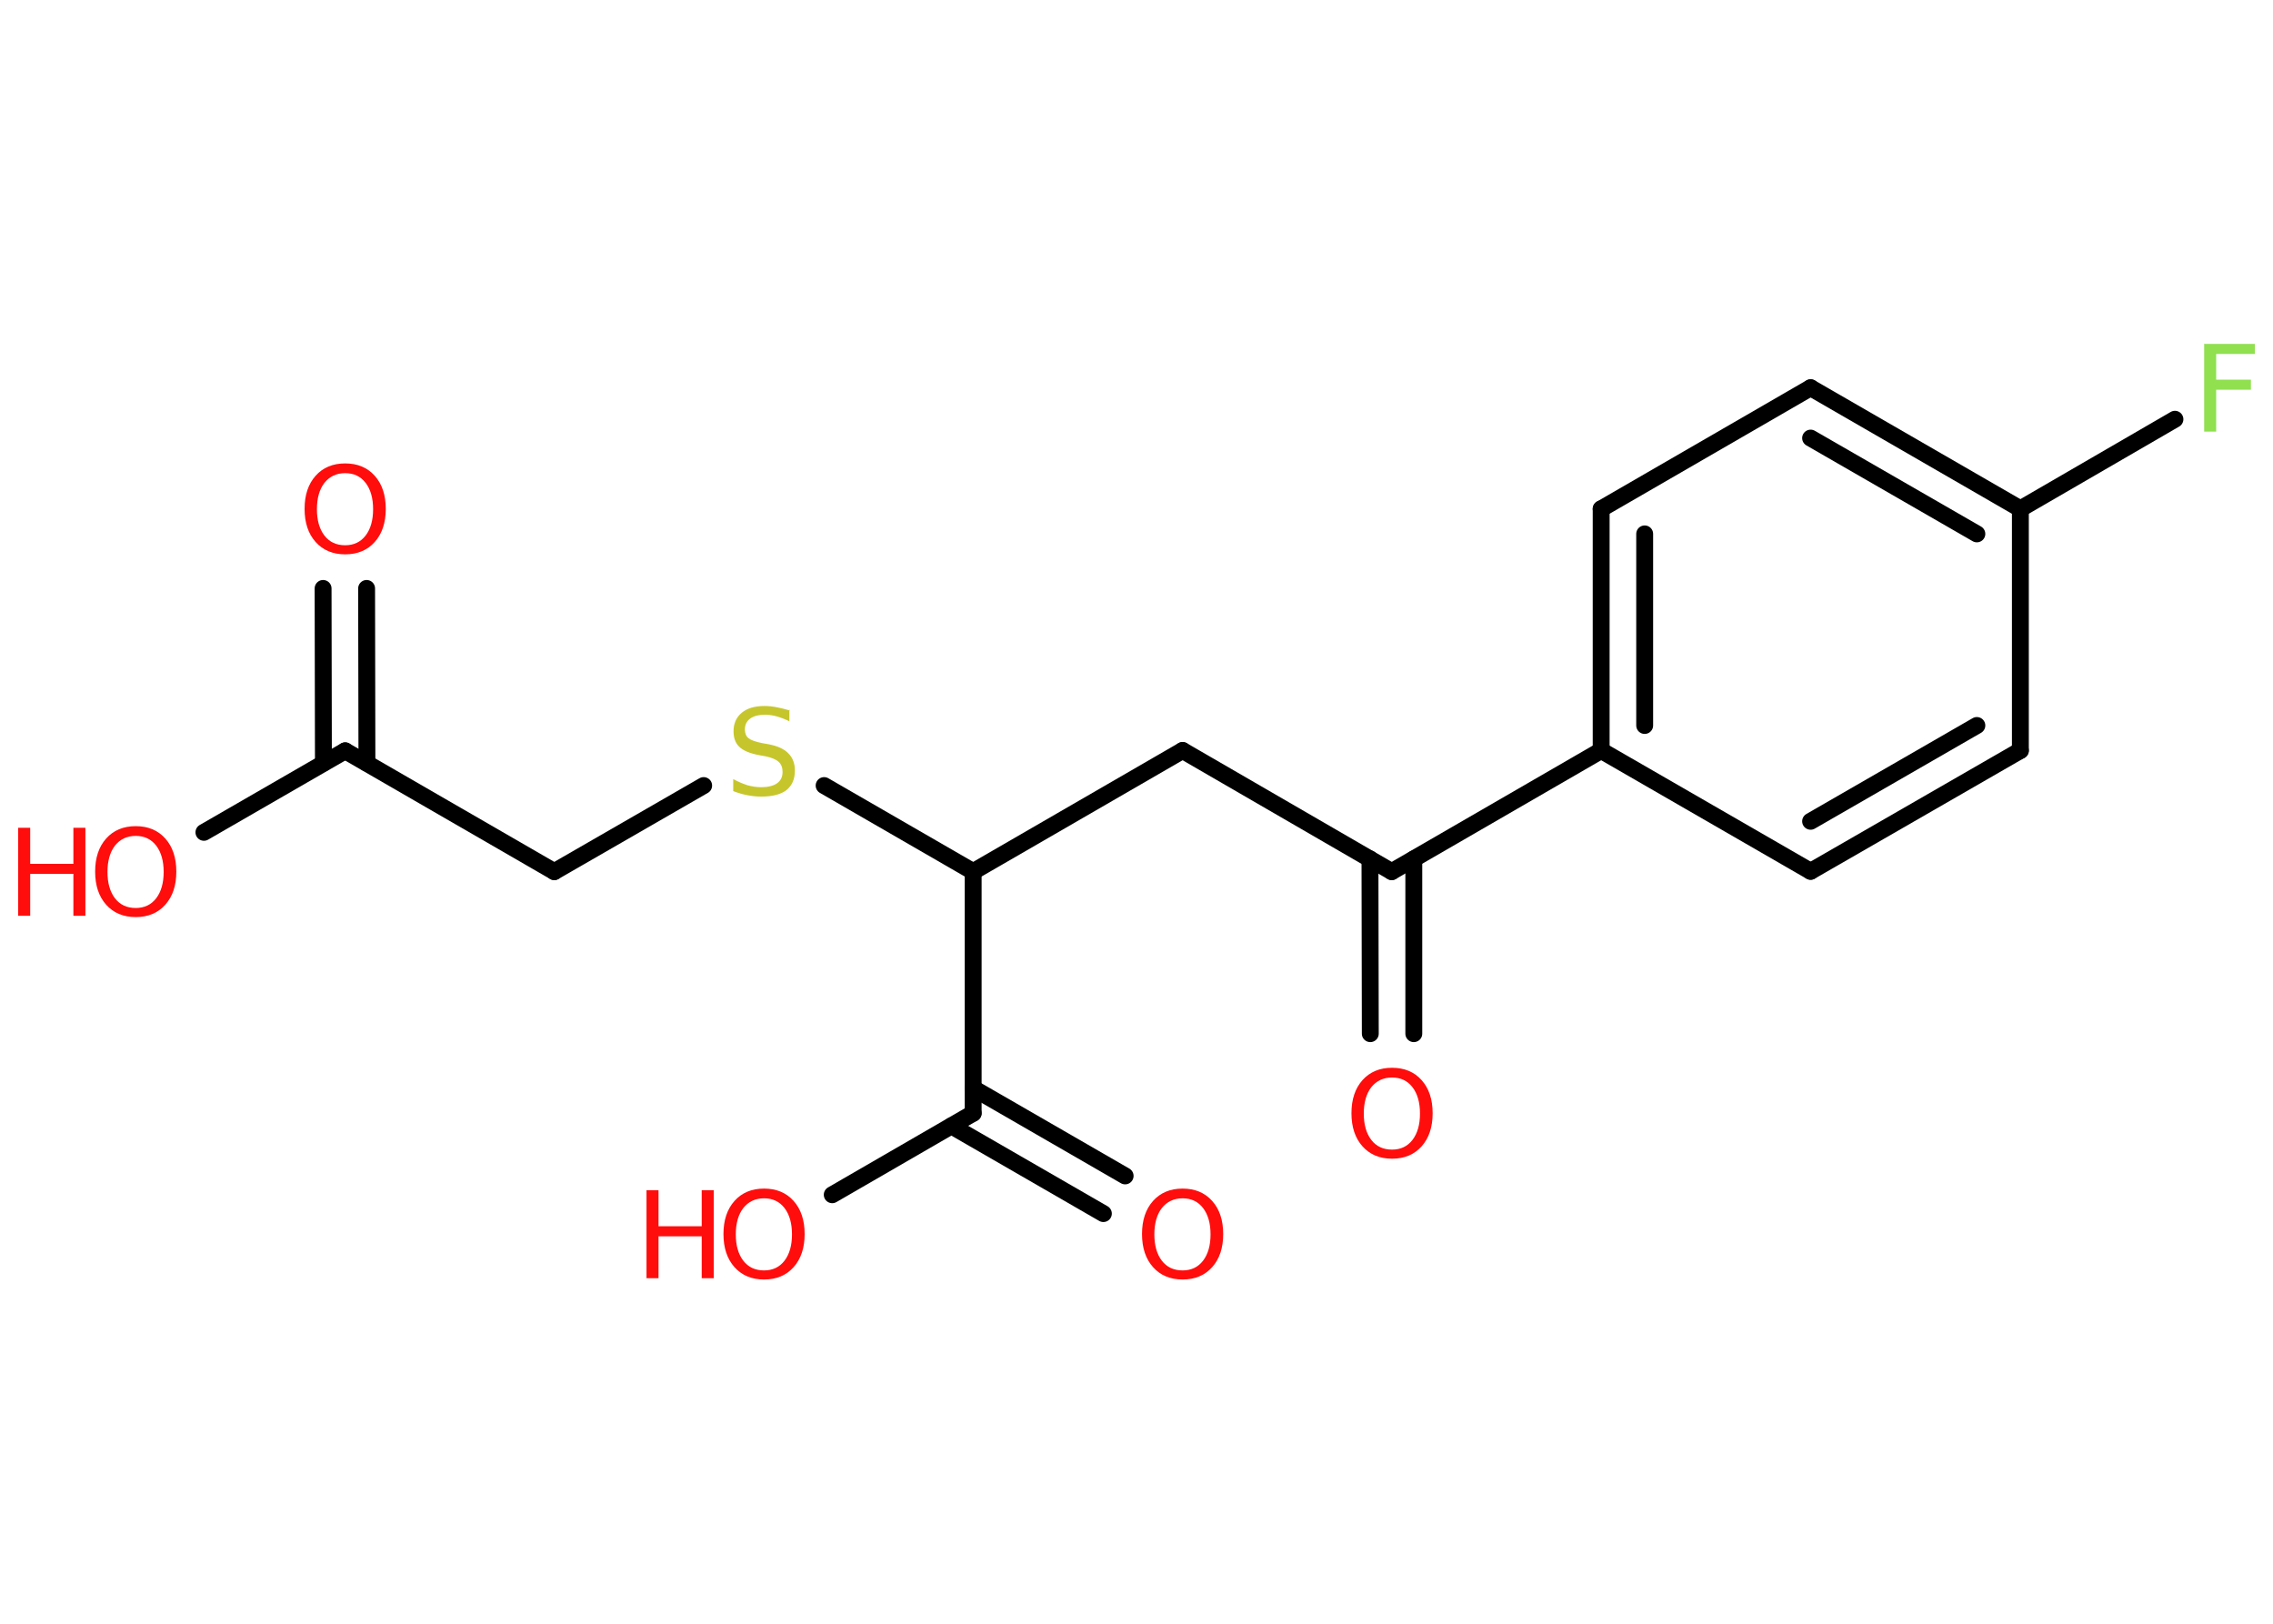 <?xml version='1.0' encoding='UTF-8'?>
<!DOCTYPE svg PUBLIC "-//W3C//DTD SVG 1.1//EN" "http://www.w3.org/Graphics/SVG/1.1/DTD/svg11.dtd">
<svg version='1.2' xmlns='http://www.w3.org/2000/svg' xmlns:xlink='http://www.w3.org/1999/xlink' width='70.0mm' height='50.0mm' viewBox='0 0 70.0 50.0'>
  <desc>Generated by the Chemistry Development Kit (http://github.com/cdk)</desc>
  <g stroke-linecap='round' stroke-linejoin='round' stroke='#000000' stroke-width='.52' fill='#FF0D0D'>
    <rect x='.0' y='.0' width='70.0' height='50.0' fill='#FFFFFF' stroke='none'/>
    <g id='mol1' class='mol'>
      <g id='mol1bnd1' class='bond'>
        <line x1='11.29' y1='18.12' x2='11.3' y2='23.5'/>
        <line x1='9.95' y1='18.12' x2='9.96' y2='23.5'/>
      </g>
      <line id='mol1bnd2' class='bond' x1='10.63' y1='23.12' x2='6.28' y2='25.63'/>
      <line id='mol1bnd3' class='bond' x1='10.63' y1='23.12' x2='17.07' y2='26.84'/>
      <line id='mol1bnd4' class='bond' x1='17.07' y1='26.84' x2='21.67' y2='24.19'/>
      <line id='mol1bnd5' class='bond' x1='25.38' y1='24.19' x2='29.97' y2='26.84'/>
      <line id='mol1bnd6' class='bond' x1='29.97' y1='26.84' x2='36.42' y2='23.11'/>
      <line id='mol1bnd7' class='bond' x1='36.42' y1='23.11' x2='42.86' y2='26.84'/>
      <g id='mol1bnd8' class='bond'>
        <line x1='43.54' y1='26.45' x2='43.54' y2='31.83'/>
        <line x1='42.19' y1='26.45' x2='42.2' y2='31.83'/>
      </g>
      <line id='mol1bnd9' class='bond' x1='42.86' y1='26.84' x2='49.31' y2='23.11'/>
      <g id='mol1bnd10' class='bond'>
        <line x1='49.31' y1='15.67' x2='49.31' y2='23.11'/>
        <line x1='50.65' y1='16.44' x2='50.65' y2='22.34'/>
      </g>
      <line id='mol1bnd11' class='bond' x1='49.31' y1='15.67' x2='55.76' y2='11.94'/>
      <g id='mol1bnd12' class='bond'>
        <line x1='62.22' y1='15.67' x2='55.76' y2='11.94'/>
        <line x1='60.88' y1='16.44' x2='55.76' y2='13.49'/>
      </g>
      <line id='mol1bnd13' class='bond' x1='62.22' y1='15.67' x2='66.98' y2='12.91'/>
      <line id='mol1bnd14' class='bond' x1='62.22' y1='15.67' x2='62.22' y2='23.11'/>
      <g id='mol1bnd15' class='bond'>
        <line x1='55.76' y1='26.83' x2='62.22' y2='23.11'/>
        <line x1='55.76' y1='25.29' x2='60.88' y2='22.34'/>
      </g>
      <line id='mol1bnd16' class='bond' x1='49.31' y1='23.11' x2='55.76' y2='26.83'/>
      <line id='mol1bnd17' class='bond' x1='29.97' y1='26.84' x2='29.97' y2='34.28'/>
      <g id='mol1bnd18' class='bond'>
        <line x1='29.97' y1='33.51' x2='34.65' y2='36.21'/>
        <line x1='29.3' y1='34.67' x2='33.98' y2='37.37'/>
      </g>
      <line id='mol1bnd19' class='bond' x1='29.97' y1='34.28' x2='25.63' y2='36.79'/>
      <path id='mol1atm1' class='atom' d='M10.63 14.57q-.4 .0 -.64 .3q-.23 .3 -.23 .81q.0 .51 .23 .81q.23 .3 .64 .3q.4 .0 .63 -.3q.23 -.3 .23 -.81q.0 -.51 -.23 -.81q-.23 -.3 -.63 -.3zM10.63 14.27q.57 .0 .91 .38q.34 .38 .34 1.02q.0 .64 -.34 1.02q-.34 .38 -.91 .38q-.57 .0 -.91 -.38q-.34 -.38 -.34 -1.02q.0 -.64 .34 -1.02q.34 -.38 .91 -.38z' stroke='none'/>
      <g id='mol1atm3' class='atom'>
        <path d='M4.18 25.74q-.4 .0 -.64 .3q-.23 .3 -.23 .81q.0 .51 .23 .81q.23 .3 .64 .3q.4 .0 .63 -.3q.23 -.3 .23 -.81q.0 -.51 -.23 -.81q-.23 -.3 -.63 -.3zM4.18 25.44q.57 .0 .91 .38q.34 .38 .34 1.02q.0 .64 -.34 1.02q-.34 .38 -.91 .38q-.57 .0 -.91 -.38q-.34 -.38 -.34 -1.02q.0 -.64 .34 -1.02q.34 -.38 .91 -.38z' stroke='none'/>
        <path d='M.56 25.49h.37v1.11h1.33v-1.11h.37v2.71h-.37v-1.29h-1.33v1.29h-.37v-2.71z' stroke='none'/>
      </g>
      <path id='mol1atm5' class='atom' d='M24.31 21.85v.36q-.21 -.1 -.39 -.15q-.18 -.05 -.36 -.05q-.3 .0 -.46 .12q-.16 .12 -.16 .33q.0 .18 .11 .27q.11 .09 .41 .15l.22 .04q.41 .08 .6 .28q.2 .2 .2 .53q.0 .39 -.26 .6q-.26 .2 -.78 .2q-.19 .0 -.41 -.04q-.22 -.04 -.45 -.13v-.37q.22 .12 .44 .19q.21 .06 .42 .06q.32 .0 .49 -.12q.17 -.12 .17 -.35q.0 -.2 -.12 -.31q-.12 -.11 -.4 -.17l-.22 -.04q-.41 -.08 -.59 -.25q-.18 -.17 -.18 -.48q.0 -.36 .25 -.57q.25 -.21 .7 -.21q.19 .0 .39 .04q.2 .04 .4 .1z' stroke='none' fill='#C6C62C'/>
      <path id='mol1atm9' class='atom' d='M42.87 33.18q-.4 .0 -.64 .3q-.23 .3 -.23 .81q.0 .51 .23 .81q.23 .3 .64 .3q.4 .0 .63 -.3q.23 -.3 .23 -.81q.0 -.51 -.23 -.81q-.23 -.3 -.63 -.3zM42.87 32.88q.57 .0 .91 .38q.34 .38 .34 1.02q.0 .64 -.34 1.02q-.34 .38 -.91 .38q-.57 .0 -.91 -.38q-.34 -.38 -.34 -1.02q.0 -.64 .34 -1.02q.34 -.38 .91 -.38z' stroke='none'/>
      <path id='mol1atm14' class='atom' d='M67.89 10.59h1.55v.31h-1.19v.79h1.07v.31h-1.07v1.29h-.37v-2.71z' stroke='none' fill='#90E050'/>
      <path id='mol1atm18' class='atom' d='M36.42 36.9q-.4 .0 -.64 .3q-.23 .3 -.23 .81q.0 .51 .23 .81q.23 .3 .64 .3q.4 .0 .63 -.3q.23 -.3 .23 -.81q.0 -.51 -.23 -.81q-.23 -.3 -.63 -.3zM36.42 36.6q.57 .0 .91 .38q.34 .38 .34 1.02q.0 .64 -.34 1.02q-.34 .38 -.91 .38q-.57 .0 -.91 -.38q-.34 -.38 -.34 -1.02q.0 -.64 .34 -1.02q.34 -.38 .91 -.38z' stroke='none'/>
      <g id='mol1atm19' class='atom'>
        <path d='M23.53 36.9q-.4 .0 -.64 .3q-.23 .3 -.23 .81q.0 .51 .23 .81q.23 .3 .64 .3q.4 .0 .63 -.3q.23 -.3 .23 -.81q.0 -.51 -.23 -.81q-.23 -.3 -.63 -.3zM23.53 36.6q.57 .0 .91 .38q.34 .38 .34 1.02q.0 .64 -.34 1.02q-.34 .38 -.91 .38q-.57 .0 -.91 -.38q-.34 -.38 -.34 -1.02q.0 -.64 .34 -1.02q.34 -.38 .91 -.38z' stroke='none'/>
        <path d='M19.91 36.65h.37v1.11h1.33v-1.11h.37v2.71h-.37v-1.29h-1.33v1.29h-.37v-2.71z' stroke='none'/>
      </g>
    </g>
  </g>
</svg>
